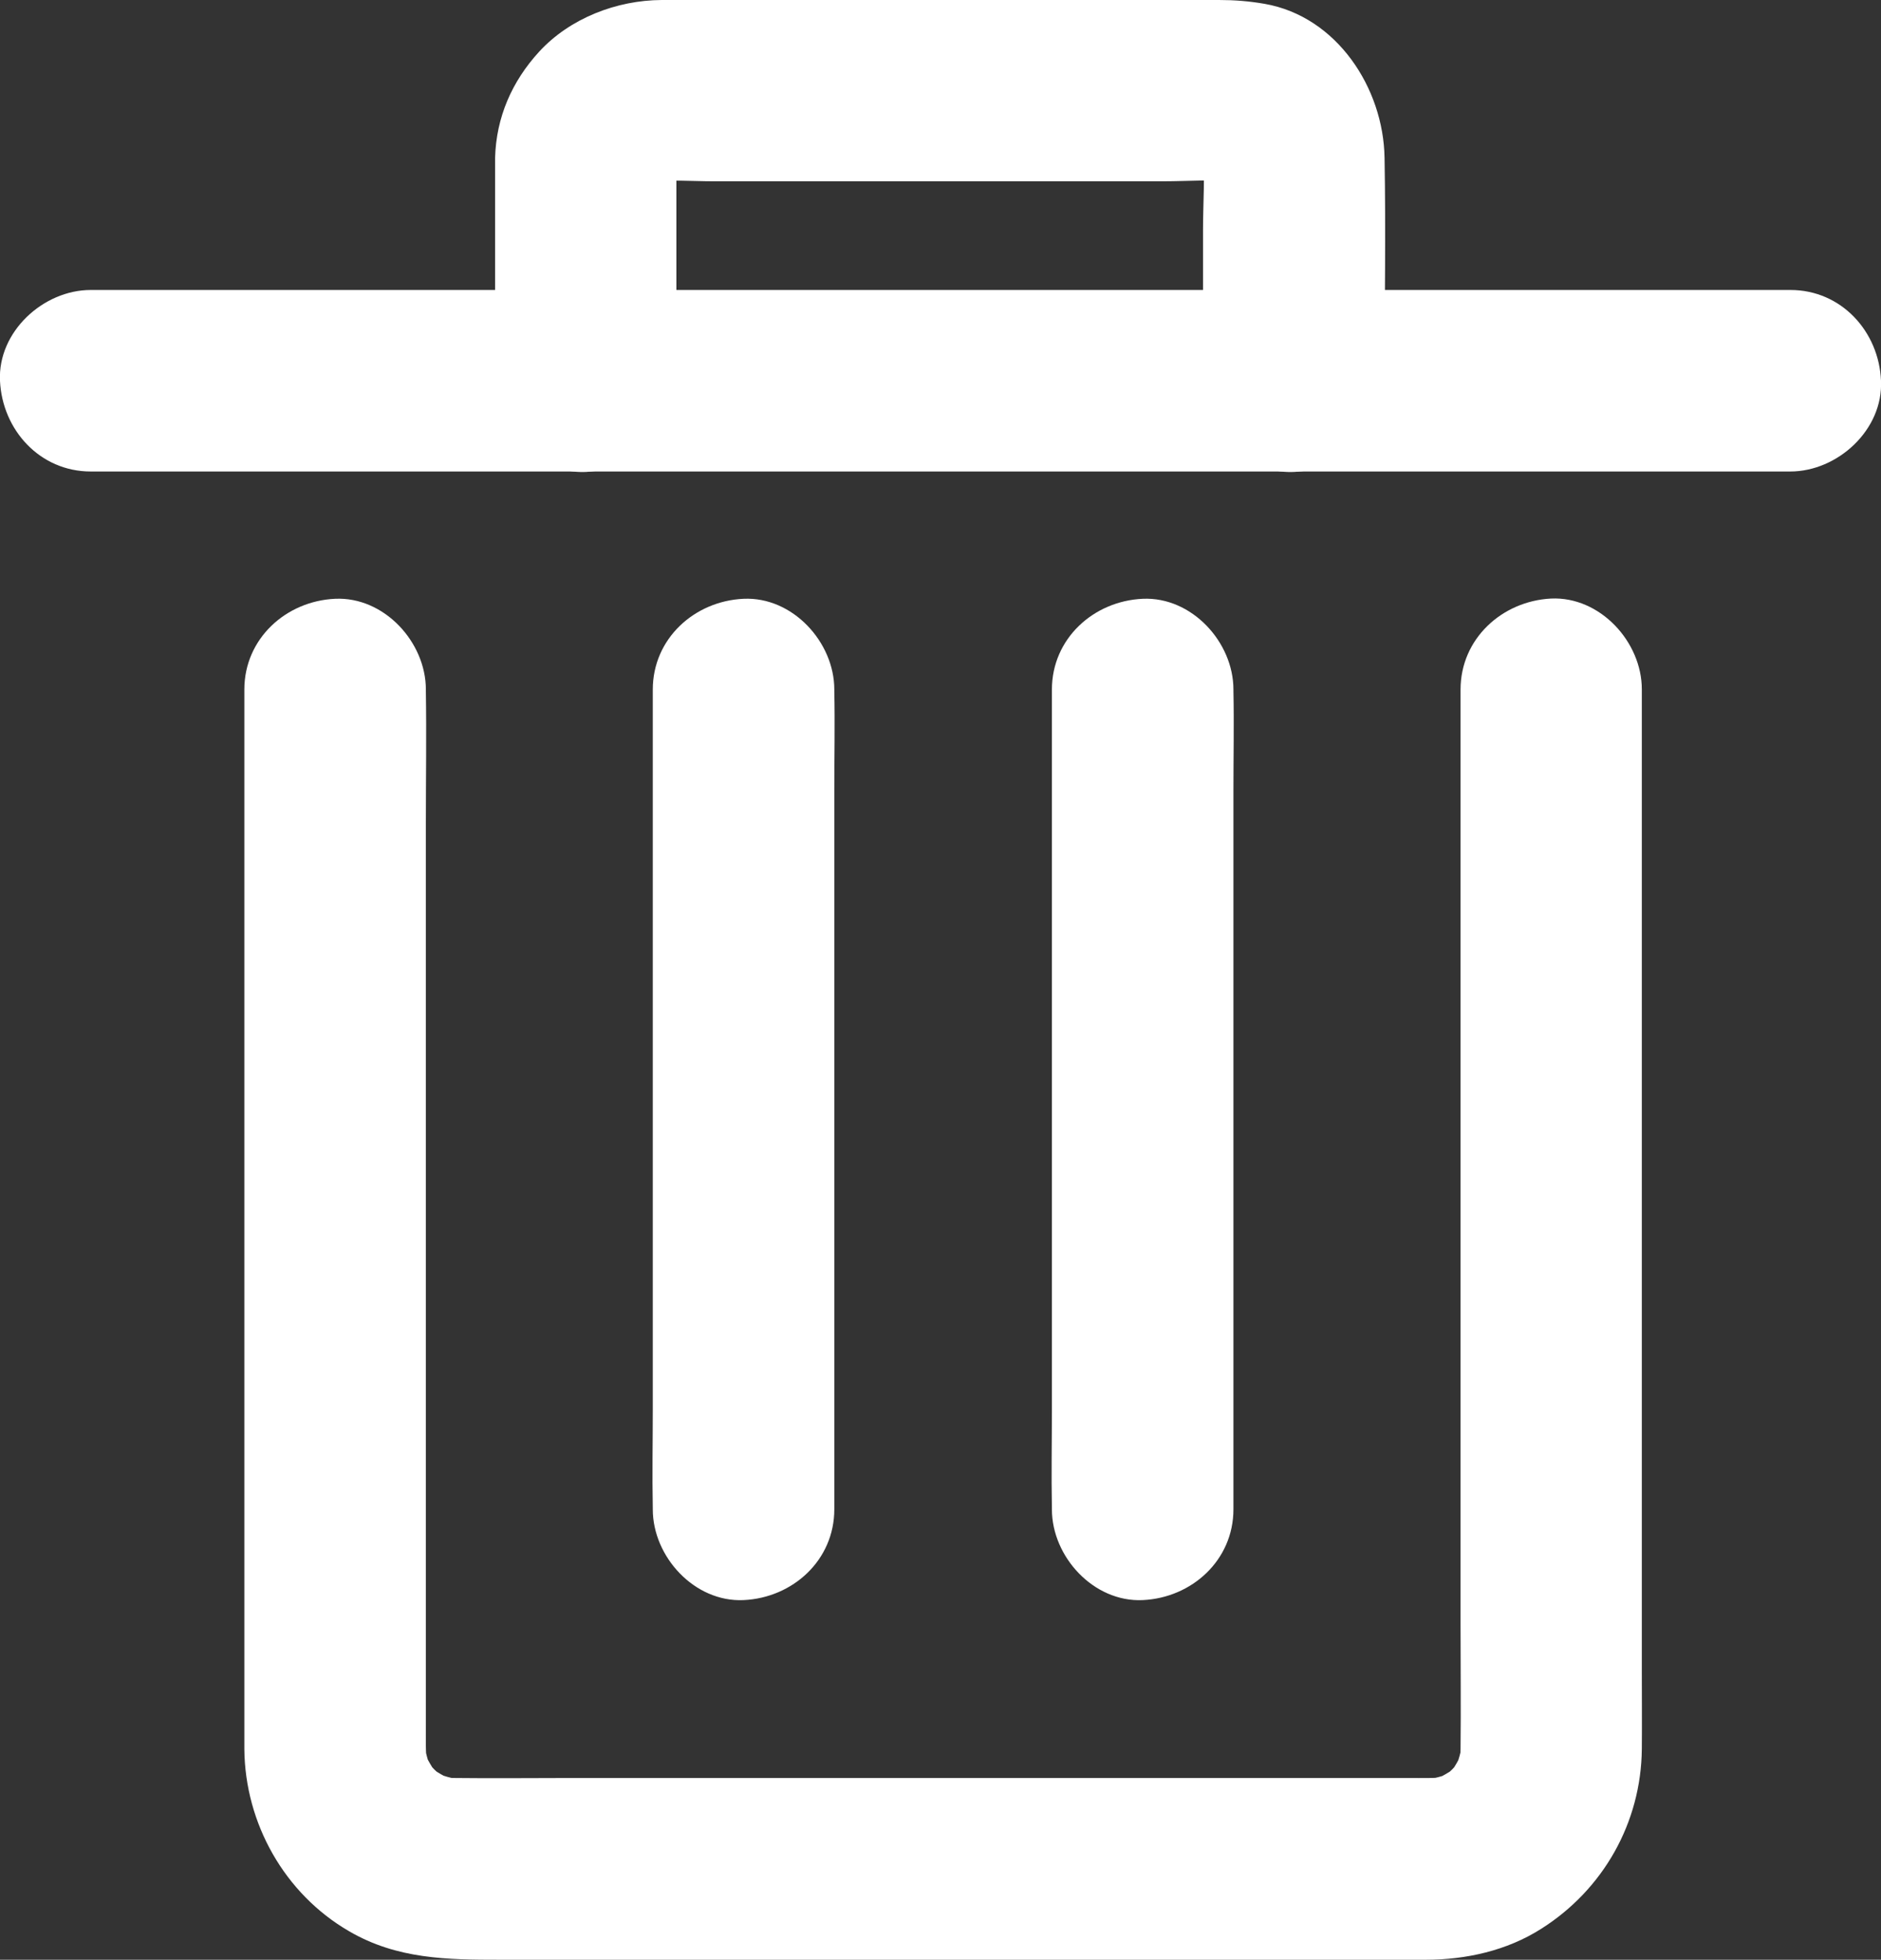 <?xml version="1.0" encoding="utf-8"?>
<!-- Generator: Adobe Illustrator 16.0.0, SVG Export Plug-In . SVG Version: 6.00 Build 0)  -->
<!DOCTYPE svg PUBLIC "-//W3C//DTD SVG 1.1//EN" "http://www.w3.org/Graphics/SVG/1.1/DTD/svg11.dtd">
<svg version="1.1" id="Layer_1" xmlns="http://www.w3.org/2000/svg" xmlns:xlink="http://www.w3.org/1999/xlink" x="0px" y="0px"
	 width="518.125px" height="539.813px" viewBox="380.563 50.125 518.125 539.813"
	 enable-background="new 380.563 50.125 518.125 539.813" xml:space="preserve">
<rect x="380.563" y="50.125" width="518.125" height="539.813" fill="#333333" stroke="none"/>
<g>
	<g>
		<g>
			<path fill="#FFFFFF" d="M782.875,240.063c0,9.813,0,19.688,0,29.5c0,23.563,0,47.125,0,70.625c0,28.25,0,56.5,0,84.75
				c0,24.25,0,48.438,0,72.688c0,11.375,0.125,22.75,0,34.125c0,1.5-0.125,3.063-0.313,4.563c0.313-2.188,0.625-4.438,0.875-6.625
				c-0.375,2.813-1.125,5.438-2.125,8.063c0.813-2,1.688-4,2.5-6c-1.188,2.813-2.688,5.375-4.5,7.813
				c1.313-1.688,2.625-3.375,3.938-5.063c-1.688,2.125-3.625,4.063-5.75,5.75c1.688-1.313,3.375-2.625,5.063-3.938
				c-2.438,1.813-5,3.313-7.813,4.5c2-0.813,4-1.688,6-2.5c-2.625,1.063-5.313,1.75-8.063,2.125
				c2.188-0.313,4.438-0.625,6.625-0.875c-3.5,0.438-7.063,0.313-10.625,0.313c-6.438,0-12.938,0-19.375,0
				c-21.563,0-43.188,0-64.75,0c-26.375,0-52.75,0-79.125,0c-22.563,0-45.188,0-67.75,0c-10.563,0-21.125,0.125-31.688,0
				c-1.5,0-3-0.125-4.563-0.313c2.188,0.313,4.438,0.625,6.625,0.875c-2.813-0.375-5.438-1.125-8.063-2.125c2,0.813,4,1.688,6,2.5
				c-2.813-1.188-5.375-2.688-7.813-4.5c1.688,1.313,3.375,2.625,5.063,3.938c-2.125-1.688-4.063-3.625-5.75-5.75
				c1.313,1.688,2.625,3.375,3.938,5.063c-1.813-2.438-3.313-5-4.5-7.813c0.813,2,1.688,4,2.5,6
				c-1.063-2.625-1.75-5.313-2.125-8.063c0.313,2.188,0.625,4.438,0.875,6.625c-0.438-3.688-0.313-7.438-0.313-11.188
				c0-6.875,0-13.813,0-20.688c0-23.188,0-46.438,0-69.625c0-28.25,0-56.5,0-84.688c0-24.5,0-49.063,0-73.563c0-12,0.188-24,0-36
				c0-0.188,0-0.313,0-0.5c0-13.063-11.5-25.625-25-25c-13.563,0.625-25,11-25,25c0,6.063,0,12.125,0,18.188
				c0,15.5,0,31.063,0,46.563c0,20.75,0,41.5,0,62.25c0,21.938,0,43.813,0,65.75c0,19.063,0,38.125,0,57.188
				c0,11.938,0,23.875,0,35.813c0,2.063,0,4.125,0,6.125c0.188,20.438,11.063,39.813,28.813,50.125
				c13.25,7.75,27.125,7.875,41.625,7.875c14.625,0,29.313,0,43.938,0c20.625,0,41.25,0,61.875,0c21.875,0,43.813,0,65.688,0
				c18.125,0,36.313,0,54.438,0c9.688,0,19.375,0,29.063,0c11.063,0,22.313-2.5,31.75-8.5c17.125-10.813,27.563-29.25,27.75-49.563
				c0.063-7.063,0-14.125,0-21.188c0-16.063,0-32.125,0-48.25c0-21.125,0-42.188,0-63.313c0-21.813,0-43.625,0-65.438
				c0-18.563,0-37.063,0-55.625c0-11.188,0-22.375,0-33.563c0-1.5,0-3,0-4.5c0-13.063-11.5-25.625-25-25
				C794.313,215.688,782.875,226.063,782.875,240.063L782.875,240.063z"/>
		</g>
	</g>
	<g>
		<g>
			<path fill="#FFFFFF" d="M873.75,130c-11.875,0-23.813,0-35.688,0c-21.938,0-43.813,0-65.75,0c-11.625,0-23.25,0-34.875,0
				c-9.313,0-18.625,0-27.938,0c-20.5,0-40.938,0-61.438,0c-21.688,0-43.375,0-65.125,0c-12.688,0-25.375,0-38.063,0
				c-7.938,0-15.813,0-23.75,0c-21.5,0-42.938,0-64.438,0c-16.188,0-32.313,0-48.5,0c-0.875,0-1.75,0-2.625,0
				c-13.063,0-25.625,11.5-25,25c0.625,13.563,11,25,25,25c11.875,0,23.75,0,35.625,0c22,0,43.938,0,65.938,0
				c12,0,23.938,0,35.938,0c9,0,18,0,27.063,0c20.375,0,40.688,0,61.063,0c21.75,0,43.563,0,65.313,0c12.938,0,25.875,0,38.813,0
				c7.688,0,15.438,0,23.125,0c21.375,0,42.75,0,64.063,0c16.188,0,32.375,0,48.563,0c0.875,0,1.75,0,2.625,0
				c13.063,0,25.625-11.5,25-25C898.125,141.438,887.75,130,873.75,130L873.75,130z"/>
		</g>
	</g>
	<g>
		<g>
			<path fill="#FFFFFF" d="M566.875,155c0-18.188,0-36.375,0-54.563c0-2.875-0.125-5.813,0.125-8.688
				c-0.313,2.188-0.625,4.438-0.875,6.625c0.188-1.438,0.563-2.75,1.063-4.063c-0.813,2-1.688,4-2.5,6
				c0.688-1.563,1.5-3,2.563-4.375c-1.313,1.688-2.625,3.375-3.938,5.063c1.125-1.375,2.313-2.563,3.625-3.625
				c-1.688,1.313-3.375,2.625-5.063,3.938c1.625-1.25,3.375-2.25,5.25-3.063c-2,0.813-4,1.688-6,2.5
				c1.625-0.625,3.313-1.063,5.063-1.375c-2.188,0.313-4.438,0.625-6.625,0.875c5.75-0.688,11.75-0.188,17.5-0.188
				c12.625,0,25.25,0,37.813,0c28.688,0,57.438,0,86.125,0c7,0,14.313-0.625,21.25,0.188c-2.188-0.313-4.438-0.625-6.625-0.875
				c1.313,0.25,2.625,0.563,3.875,1.063c-2-0.813-4-1.688-6-2.5c1.438,0.625,2.75,1.375,4,2.375
				c-1.688-1.313-3.375-2.625-5.063-3.938c1,0.813,1.875,1.75,2.75,2.75c-1.313-1.688-2.625-3.375-3.938-5.063
				c0.938,1.25,1.75,2.625,2.438,4.063c-0.813-2-1.688-4-2.5-6c0.75,1.813,1.188,3.563,1.5,5.5
				c-0.313-2.188-0.625-4.438-0.875-6.625c0.75,7.313,0.125,14.938,0.125,22.313c0,11.25,0,22.5,0,33.75c0,2.688,0,5.375,0,8.063
				c0,13.063,11.5,25.625,25,25c13.563-0.625,25-11,25-25c0-20.5,0.375-41.063,0-61.563c-0.313-19.188-13.125-38.875-33-42.375
				c-4.313-0.75-8.313-1.063-12.563-1.063c-9.063,0-18.125,0-27.188,0c-28.938,0-57.938,0-86.875,0c-10.75,0-21.563,0-32.313,0
				c-2.375,0-4.75,0-7.188,0c-12.375,0.063-25.25,5-33.75,14.25c-7.5,8.188-11.813,18.063-12.125,29.188c0,0.938,0,1.875,0,2.75
				c0,5.688,0,11.313,0,17c0,13.125,0,26.188,0,39.313c0,0.813,0,1.688,0,2.5c0,13.063,11.5,25.625,25,25
				C555.438,179.375,566.875,169,566.875,155L566.875,155z"/>
		</g>
	</g>
	<g>
		<g>
			<path fill="#FFFFFF" d="M560.375,240.063c0,7.5,0,15,0,22.438c0,18,0,35.938,0,53.938c0,21.75,0,43.5,0,65.25
				c0,18.813,0,37.625,0,56.438c0,9.125-0.188,18.25,0,27.375c0,0.125,0,0.25,0,0.375c0,13.063,11.5,25.625,25,25
				c13.563-0.625,25-11,25-25c0-7.5,0-15,0-22.438c0-18,0-35.938,0-53.938c0-21.75,0-43.5,0-65.25c0-18.813,0-37.625,0-56.438
				c0-9.125,0.188-18.25,0-27.375c0-0.125,0-0.25,0-0.375c0-13.063-11.5-25.625-25-25
				C571.813,215.688,560.375,226.063,560.375,240.063L560.375,240.063z"/>
		</g>
	</g>
	<g>
		<g>
			<path fill="#FFFFFF" d="M670.313,240.063c0,7.5,0,15,0,22.438c0,18,0,35.938,0,53.938c0,21.75,0,43.5,0,65.25
				c0,18.813,0,37.625,0,56.438c0,9.125-0.188,18.25,0,27.375c0,0.125,0,0.25,0,0.375c0,13.063,11.5,25.625,25,25
				c13.563-0.625,25-11,25-25c0-7.5,0-15,0-22.438c0-18,0-35.938,0-53.938c0-21.75,0-43.5,0-65.25c0-18.813,0-37.625,0-56.438
				c0-9.125,0.188-18.25,0-27.375c0-0.125,0-0.25,0-0.375c0-13.063-11.5-25.625-25-25
				C681.75,215.688,670.313,226.063,670.313,240.063L670.313,240.063z"/>
		</g>
	</g>
</g>
</svg>
